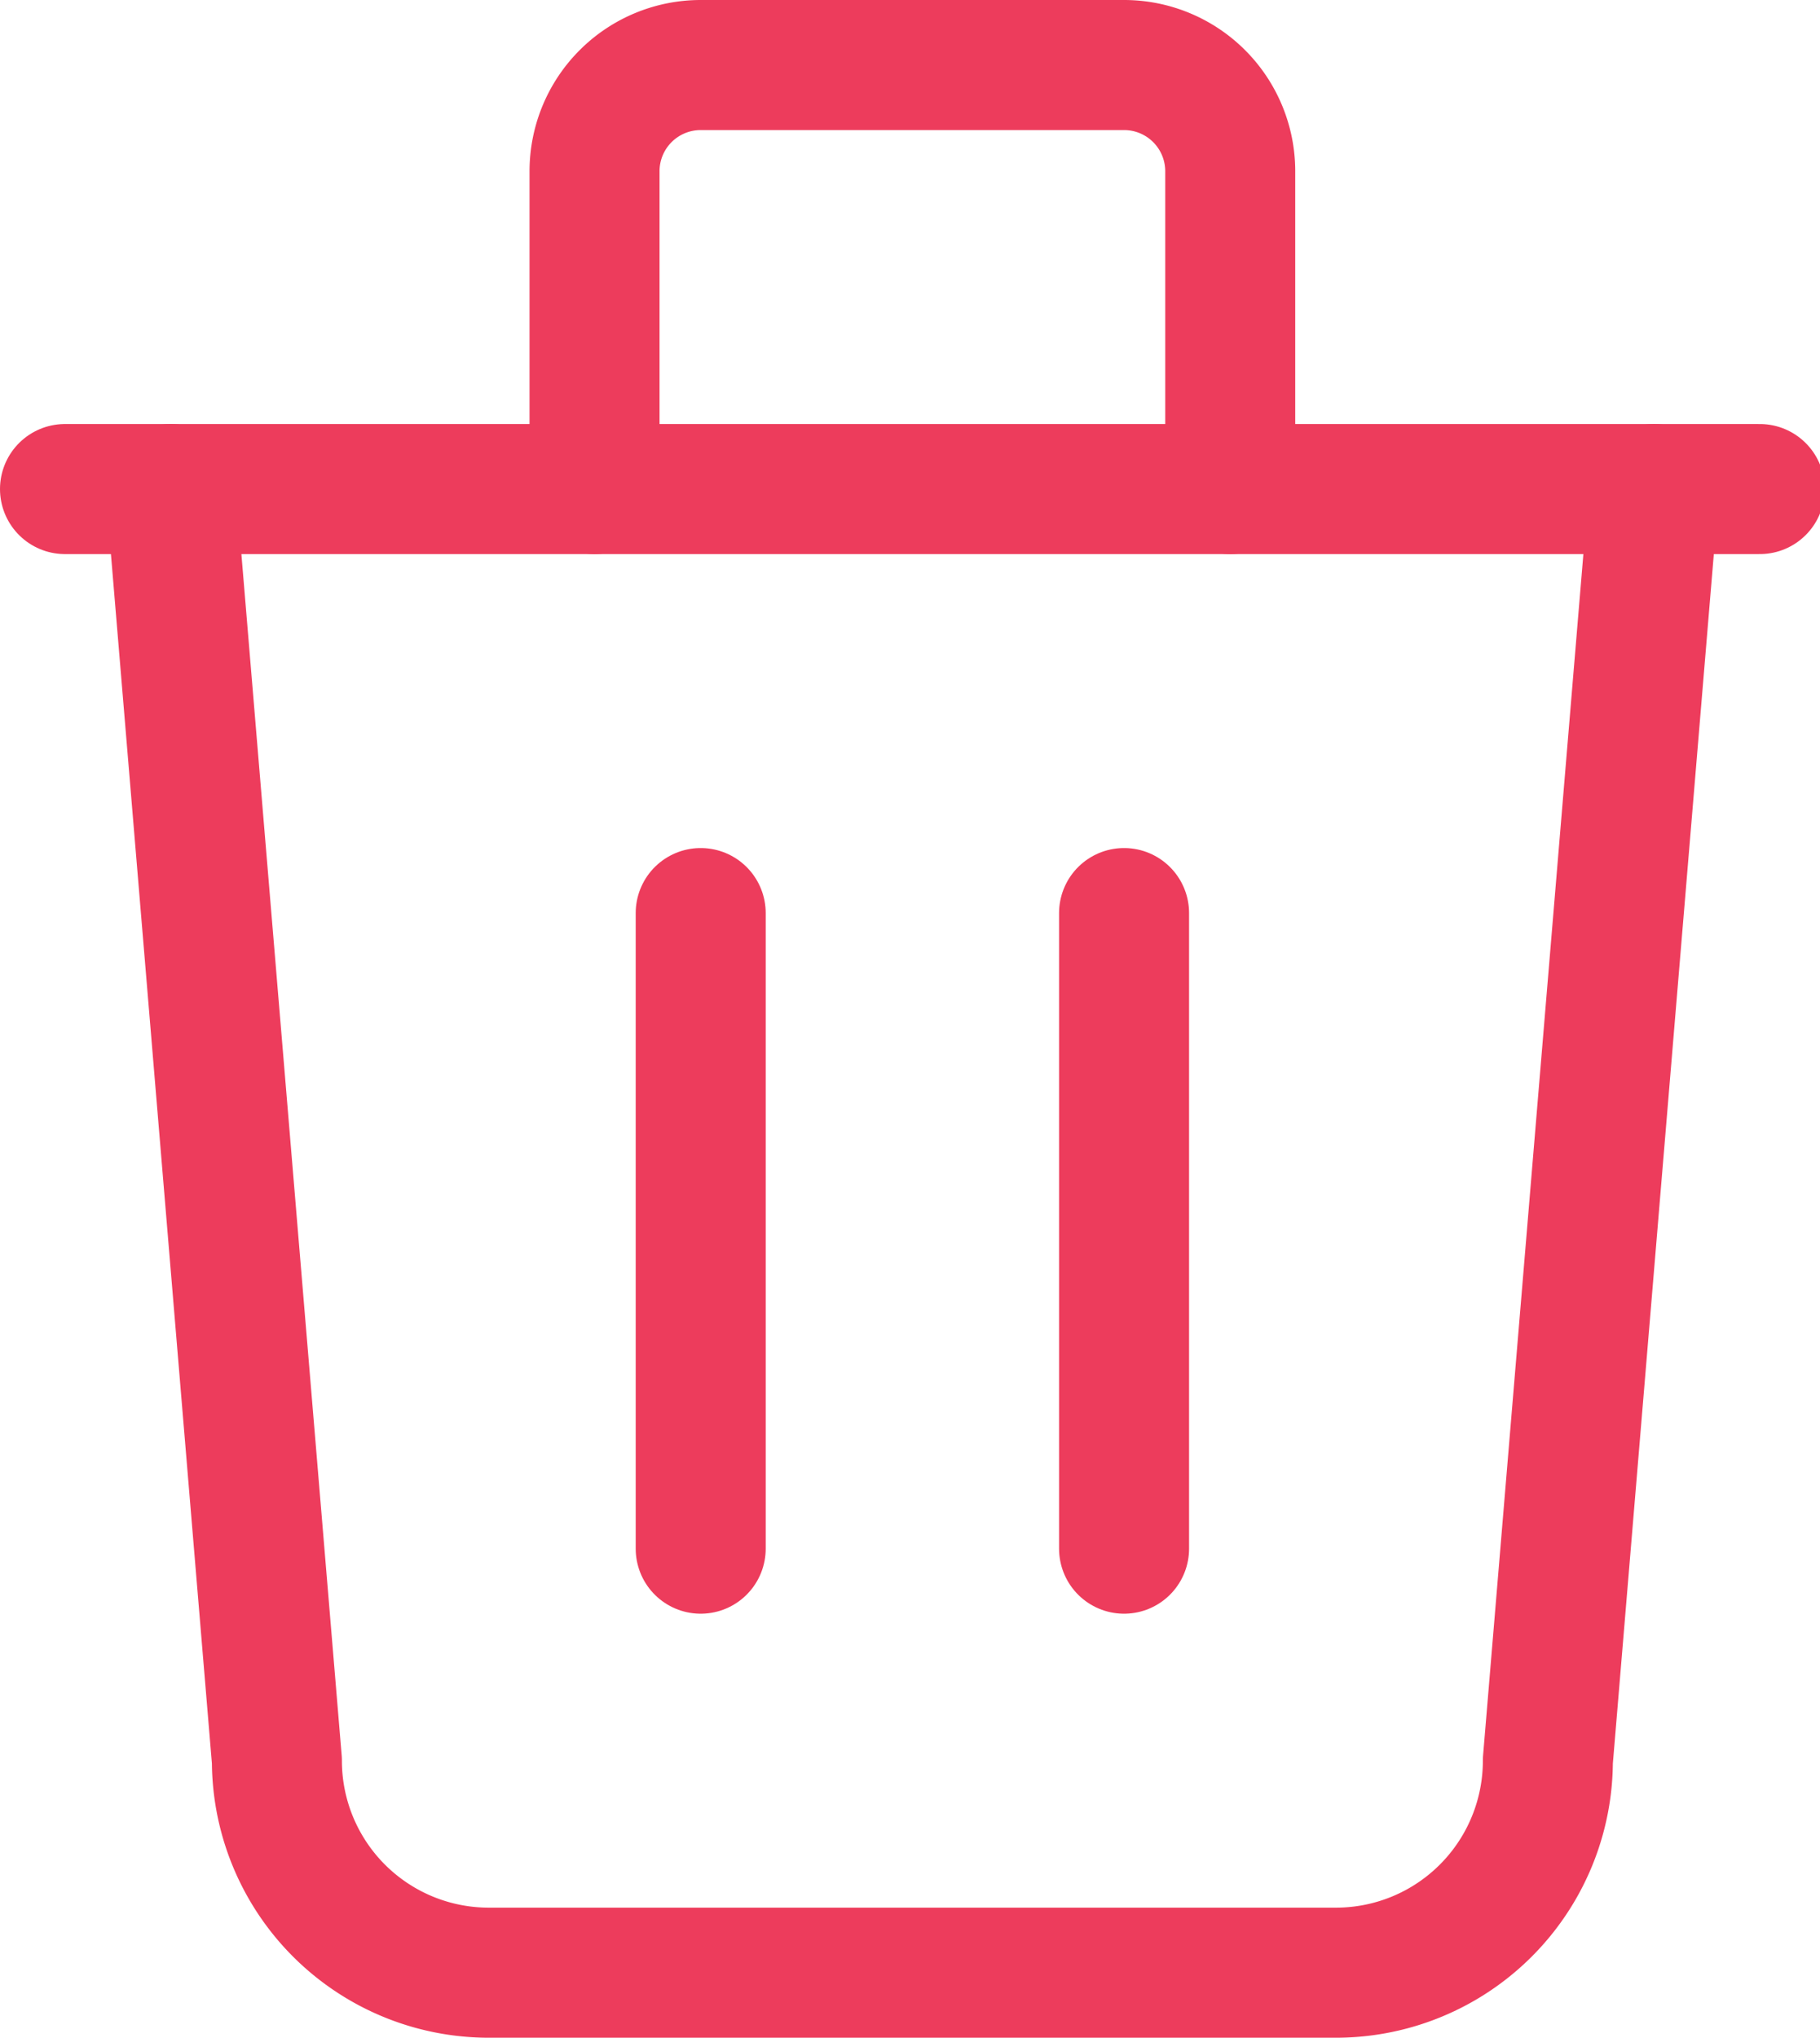 <svg xmlns="http://www.w3.org/2000/svg" viewBox="0 0 42 47"><defs><style>.cls-1{fill:none;stroke:#ed3c5c;stroke-linecap:round;stroke-linejoin:round;stroke-width:3px;}</style></defs><g id="Layer_2" data-name="Layer 2"><g id="Layer_1-2" data-name="Layer 1"><path class="cls-1" d="M1.5,11.28H40.61"/><path class="cls-1" d="M16.17,21.06V35.72"/><path class="cls-1" d="M25.94,21.06V35.72"/><path class="cls-1" d="M3.94,11.28,6.39,40.61a4.89,4.89,0,0,0,4.89,4.89H30.83a4.89,4.89,0,0,0,4.89-4.89l2.45-29.33"/><path class="cls-1" d="M13.72,11.28V3.94A2.45,2.45,0,0,1,16.17,1.5h9.77a2.45,2.45,0,0,1,2.45,2.44v7.34"/></g></g></svg>